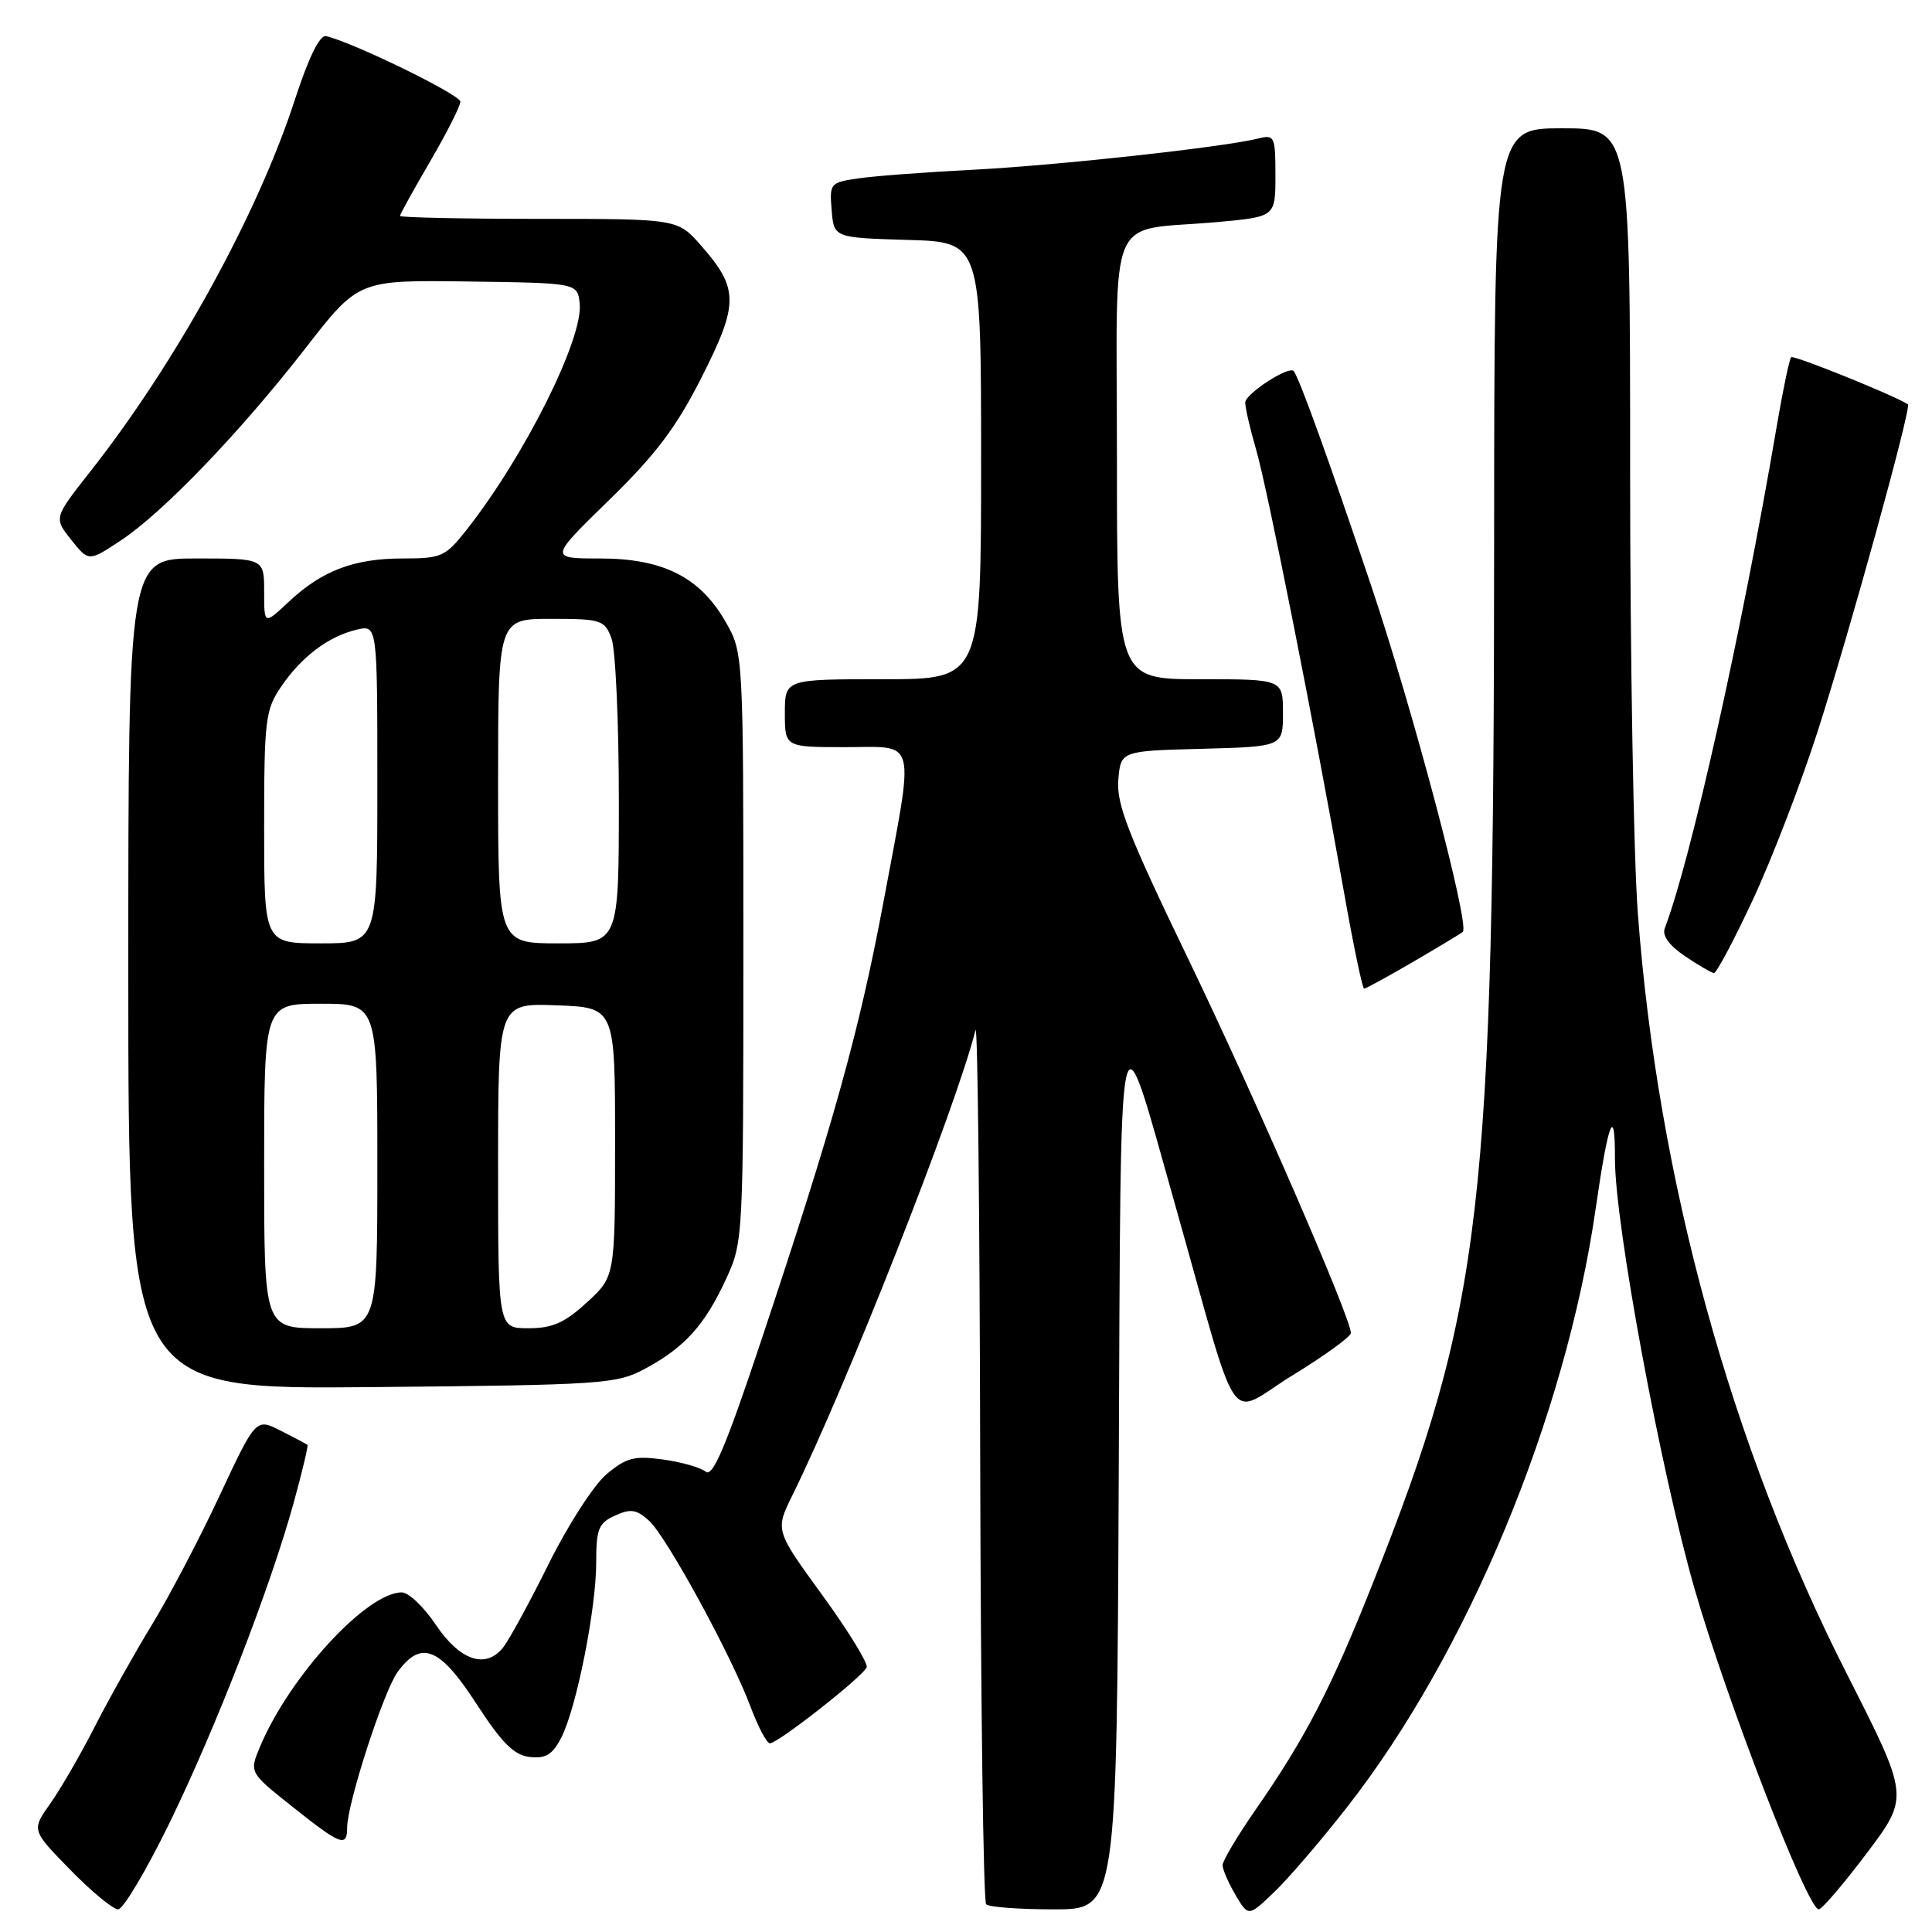 <?xml version="1.0" encoding="UTF-8" standalone="no"?>
<!DOCTYPE svg PUBLIC "-//W3C//DTD SVG 1.1//EN" "http://www.w3.org/Graphics/SVG/1.1/DTD/svg11.dtd" >
<svg xmlns="http://www.w3.org/2000/svg" xmlns:xlink="http://www.w3.org/1999/xlink" version="1.1" viewBox="0 0 256 256">
 <g >
 <path fill="currentColor"
d=" M 178.46 239.50 C 194.45 219.07 207.45 187.77 211.44 160.12 C 213.11 148.51 214.01 146.22 213.99 153.58 C 213.97 162.09 220.04 194.88 224.53 210.50 C 228.79 225.32 239.51 253.00 240.99 253.00 C 241.41 253.00 244.28 249.64 247.37 245.54 C 252.99 238.08 252.99 238.08 244.71 221.79 C 229.37 191.61 219.66 156.26 217.02 121.00 C 216.46 113.58 216.00 87.14 216.00 62.25 C 216.00 17.00 216.00 17.00 207.00 17.00 C 198.00 17.00 198.00 17.00 197.98 71.25 C 197.95 160.45 196.48 173.09 181.82 210.00 C 176.35 223.77 172.96 230.32 166.37 239.80 C 163.97 243.26 162.00 246.57 162.00 247.14 C 162.00 247.72 162.77 249.49 163.71 251.09 C 165.42 253.98 165.42 253.98 168.81 250.74 C 170.68 248.96 175.02 243.90 178.46 239.50 Z  M 22.43 241.61 C 28.62 228.92 35.81 210.37 38.93 199.07 C 40.05 194.98 40.87 191.55 40.74 191.45 C 40.61 191.34 39.02 190.50 37.21 189.58 C 33.91 187.90 33.91 187.90 29.07 198.24 C 26.41 203.93 22.39 211.59 20.14 215.27 C 17.89 218.96 14.49 225.01 12.59 228.73 C 10.69 232.46 8.02 237.07 6.65 239.00 C 4.17 242.50 4.17 242.50 9.30 247.75 C 12.12 250.64 14.98 253.00 15.65 253.00 C 16.32 253.00 19.37 247.87 22.43 241.61 Z  M 148.24 195.25 C 148.53 130.18 148.05 132.52 155.67 159.50 C 164.51 190.77 162.40 187.68 171.25 182.25 C 175.51 179.64 179.00 177.11 179.00 176.63 C 179.00 174.63 166.17 145.13 157.35 126.86 C 149.53 110.66 147.92 106.54 148.18 103.36 C 148.50 99.50 148.50 99.50 159.25 99.22 C 170.00 98.93 170.00 98.93 170.00 94.47 C 170.00 90.00 170.00 90.00 159.00 90.00 C 148.00 90.00 148.00 90.00 148.00 60.62 C 148.00 27.03 146.40 30.77 161.35 29.42 C 169.00 28.72 169.00 28.72 169.00 23.25 C 169.00 18.08 168.88 17.81 166.74 18.35 C 162.17 19.50 140.16 21.91 129.00 22.49 C 122.67 22.81 115.79 23.33 113.70 23.64 C 110.01 24.18 109.90 24.31 110.20 27.85 C 110.50 31.50 110.50 31.50 120.25 31.79 C 130.00 32.07 130.00 32.07 130.00 61.04 C 130.00 90.00 130.00 90.00 117.00 90.00 C 104.00 90.00 104.00 90.00 104.00 94.50 C 104.00 99.00 104.00 99.00 112.00 99.00 C 121.64 99.00 121.22 97.29 117.03 119.69 C 113.83 136.76 110.39 149.08 100.82 177.76 C 96.22 191.57 94.44 195.78 93.52 195.01 C 92.85 194.46 90.30 193.73 87.85 193.39 C 84.04 192.87 82.98 193.15 80.36 195.35 C 78.69 196.76 75.24 202.10 72.71 207.21 C 70.18 212.32 67.45 217.32 66.64 218.33 C 64.32 221.20 60.92 220.02 57.72 215.25 C 56.15 212.91 54.13 211.00 53.24 211.00 C 48.58 211.00 38.34 222.16 34.44 231.48 C 33.03 234.86 33.03 234.86 38.77 239.42 C 45.14 244.49 46.00 244.82 46.00 242.18 C 46.00 238.97 50.82 224.12 52.69 221.54 C 55.81 217.27 58.27 218.26 63.12 225.75 C 66.51 230.97 68.11 232.57 70.19 232.81 C 72.30 233.05 73.20 232.51 74.36 230.27 C 76.37 226.39 79.00 213.20 79.00 207.02 C 79.00 202.59 79.31 201.81 81.50 200.82 C 83.56 199.88 84.34 200.00 85.99 201.49 C 88.32 203.60 96.92 219.36 99.49 226.25 C 100.47 228.86 101.61 231.00 102.02 231.00 C 103.09 231.00 114.44 222.08 114.84 220.92 C 115.03 220.38 112.38 216.07 108.95 211.35 C 102.71 202.77 102.71 202.77 105.00 198.13 C 112.24 183.41 126.67 146.77 129.26 136.50 C 129.54 135.40 129.82 160.86 129.88 193.08 C 129.95 225.30 130.30 251.97 130.67 252.33 C 131.03 252.70 135.08 253.00 139.66 253.00 C 147.98 253.00 147.98 253.00 148.24 195.25 Z  M 85.50 181.35 C 90.73 178.53 93.39 175.58 96.20 169.49 C 98.48 164.55 98.50 164.08 98.50 125.50 C 98.50 86.50 98.50 86.50 96.13 82.37 C 92.75 76.47 87.84 74.00 79.50 74.00 C 72.77 74.00 72.77 74.00 80.72 66.25 C 86.92 60.20 89.62 56.62 92.99 49.95 C 97.91 40.23 97.90 38.23 92.88 32.52 C 89.79 29.00 89.79 29.00 71.40 29.00 C 61.28 29.00 53.00 28.82 53.00 28.61 C 53.00 28.40 54.80 25.14 57.00 21.38 C 59.20 17.61 61.00 14.06 61.00 13.47 C 61.00 12.55 46.70 5.57 43.20 4.79 C 42.37 4.60 40.89 7.62 39.06 13.25 C 34.11 28.46 23.31 48.08 11.90 62.56 C 7.13 68.63 7.13 68.63 9.44 71.53 C 11.75 74.43 11.75 74.43 16.01 71.61 C 21.63 67.89 31.83 57.27 40.50 46.11 C 47.50 37.10 47.50 37.10 62.00 37.30 C 76.50 37.50 76.50 37.50 76.81 40.18 C 77.34 44.78 69.53 60.43 61.79 70.25 C 59.02 73.76 58.49 74.00 53.38 74.00 C 46.91 74.00 42.66 75.61 38.25 79.75 C 35.00 82.80 35.00 82.80 35.00 78.40 C 35.00 74.00 35.00 74.00 26.00 74.00 C 17.00 74.00 17.00 74.00 17.00 129.05 C 17.00 184.10 17.00 184.10 49.25 183.80 C 80.05 183.51 81.68 183.40 85.50 181.35 Z  M 187.33 127.40 C 190.72 125.42 193.65 123.65 193.83 123.48 C 194.78 122.59 187.23 94.08 181.65 77.50 C 176.02 60.78 172.20 50.20 171.43 49.18 C 170.84 48.39 165.00 52.18 165.00 53.34 C 165.00 54.06 165.65 56.86 166.44 59.57 C 167.93 64.67 174.13 95.95 178.09 118.25 C 179.33 125.26 180.53 131.00 180.75 131.00 C 180.98 131.00 183.94 129.38 187.33 127.40 Z  M 232.25 119.25 C 234.75 113.89 238.61 103.88 240.82 97.00 C 245.11 83.66 253.32 53.92 252.81 53.58 C 251.10 52.43 237.66 47.01 237.34 47.33 C 237.10 47.57 236.23 51.75 235.40 56.63 C 230.77 83.83 224.03 114.00 220.59 123.00 C 220.22 123.96 221.18 125.29 223.26 126.69 C 225.04 127.89 226.77 128.90 227.10 128.94 C 227.43 128.97 229.75 124.61 232.25 119.25 Z  M 35.00 154.50 C 35.00 133.00 35.00 133.00 42.50 133.00 C 50.00 133.00 50.00 133.00 50.00 154.50 C 50.00 176.00 50.00 176.00 42.50 176.00 C 35.00 176.00 35.00 176.00 35.00 154.50 Z  M 66.00 154.46 C 66.00 132.92 66.00 132.92 73.75 133.21 C 81.50 133.50 81.50 133.50 81.50 151.33 C 81.50 169.16 81.50 169.16 77.76 172.58 C 74.81 175.29 73.19 176.00 70.01 176.00 C 66.00 176.00 66.00 176.00 66.00 154.46 Z  M 35.00 109.65 C 35.00 95.37 35.16 94.06 37.25 90.99 C 39.95 87.02 43.52 84.32 47.25 83.44 C 50.00 82.78 50.00 82.78 50.00 103.89 C 50.00 125.00 50.00 125.00 42.50 125.00 C 35.00 125.00 35.00 125.00 35.00 109.65 Z  M 66.00 103.50 C 66.00 82.00 66.00 82.00 73.02 82.00 C 79.65 82.00 80.11 82.15 81.02 84.57 C 81.56 85.98 82.00 95.65 82.00 106.07 C 82.00 125.00 82.00 125.00 74.00 125.00 C 66.00 125.00 66.00 125.00 66.00 103.50 Z "/>
</g>
</svg>